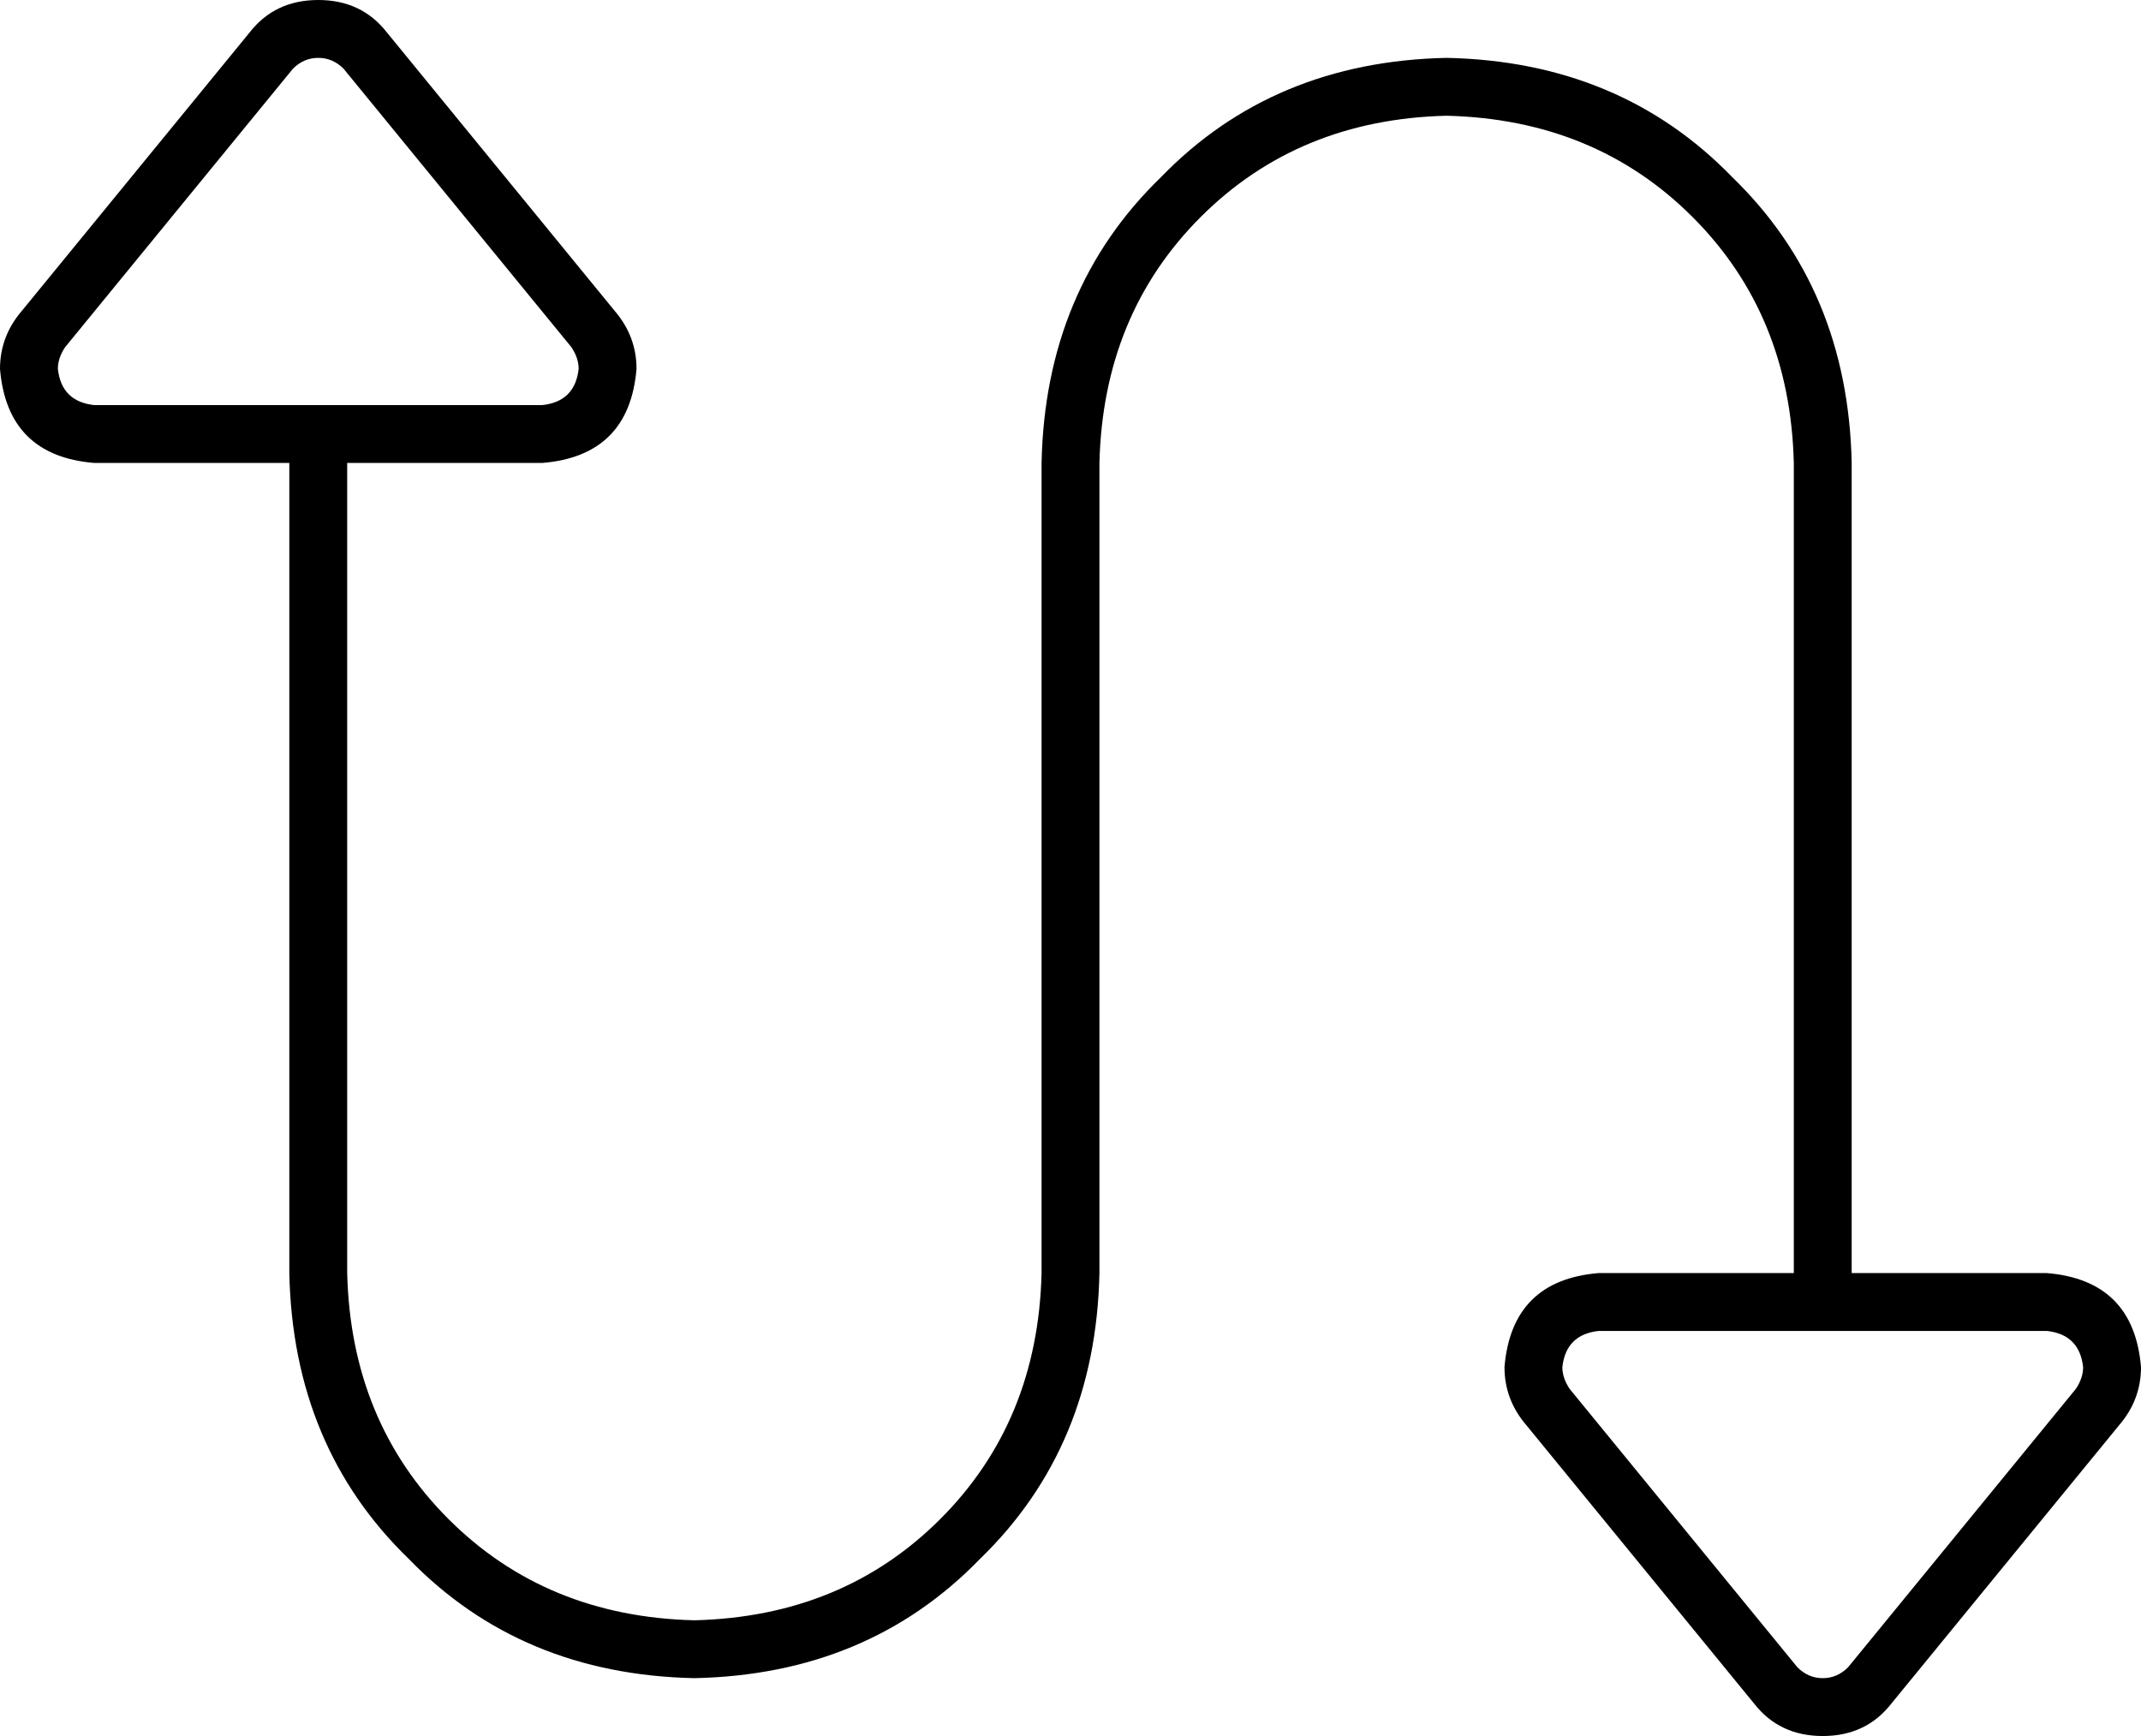 <svg xmlns="http://www.w3.org/2000/svg" viewBox="0 0 592 480">
  <path d="M 176 102 Q 174 126 150 128 L 96 128 L 96 128 L 96 352 L 96 352 Q 97 393 124 420 Q 151 447 192 448 Q 233 447 260 420 Q 287 393 288 352 L 288 128 L 288 128 Q 289 80 321 49 Q 352 17 400 16 Q 448 17 479 49 Q 511 80 512 128 L 512 352 L 512 352 L 566 352 L 566 352 Q 590 354 592 378 Q 592 387 586 394 L 523 471 L 523 471 Q 516 480 504 480 Q 492 480 485 471 L 422 394 L 422 394 Q 416 387 416 378 Q 418 354 442 352 L 496 352 L 496 352 L 496 128 L 496 128 Q 495 87 468 60 Q 441 33 400 32 Q 359 33 332 60 Q 305 87 304 128 L 304 352 L 304 352 Q 303 400 271 431 Q 240 463 192 464 Q 144 463 113 431 Q 81 400 80 352 L 80 128 L 80 128 L 26 128 L 26 128 Q 2 126 0 102 Q 0 93 6 86 L 69 9 L 69 9 Q 76 0 88 0 Q 100 0 107 9 L 170 86 L 170 86 Q 176 93 176 102 L 176 102 Z M 160 102 Q 160 99 158 96 L 95 19 L 95 19 Q 92 16 88 16 Q 84 16 81 19 L 18 96 L 18 96 Q 16 99 16 102 Q 17 111 26 112 L 150 112 L 150 112 Q 159 111 160 102 L 160 102 Z M 576 378 Q 575 369 566 368 L 442 368 L 442 368 Q 433 369 432 378 Q 432 381 434 384 L 497 461 L 497 461 Q 500 464 504 464 Q 508 464 511 461 L 574 384 L 574 384 Q 576 381 576 378 L 576 378 Z" />
</svg>